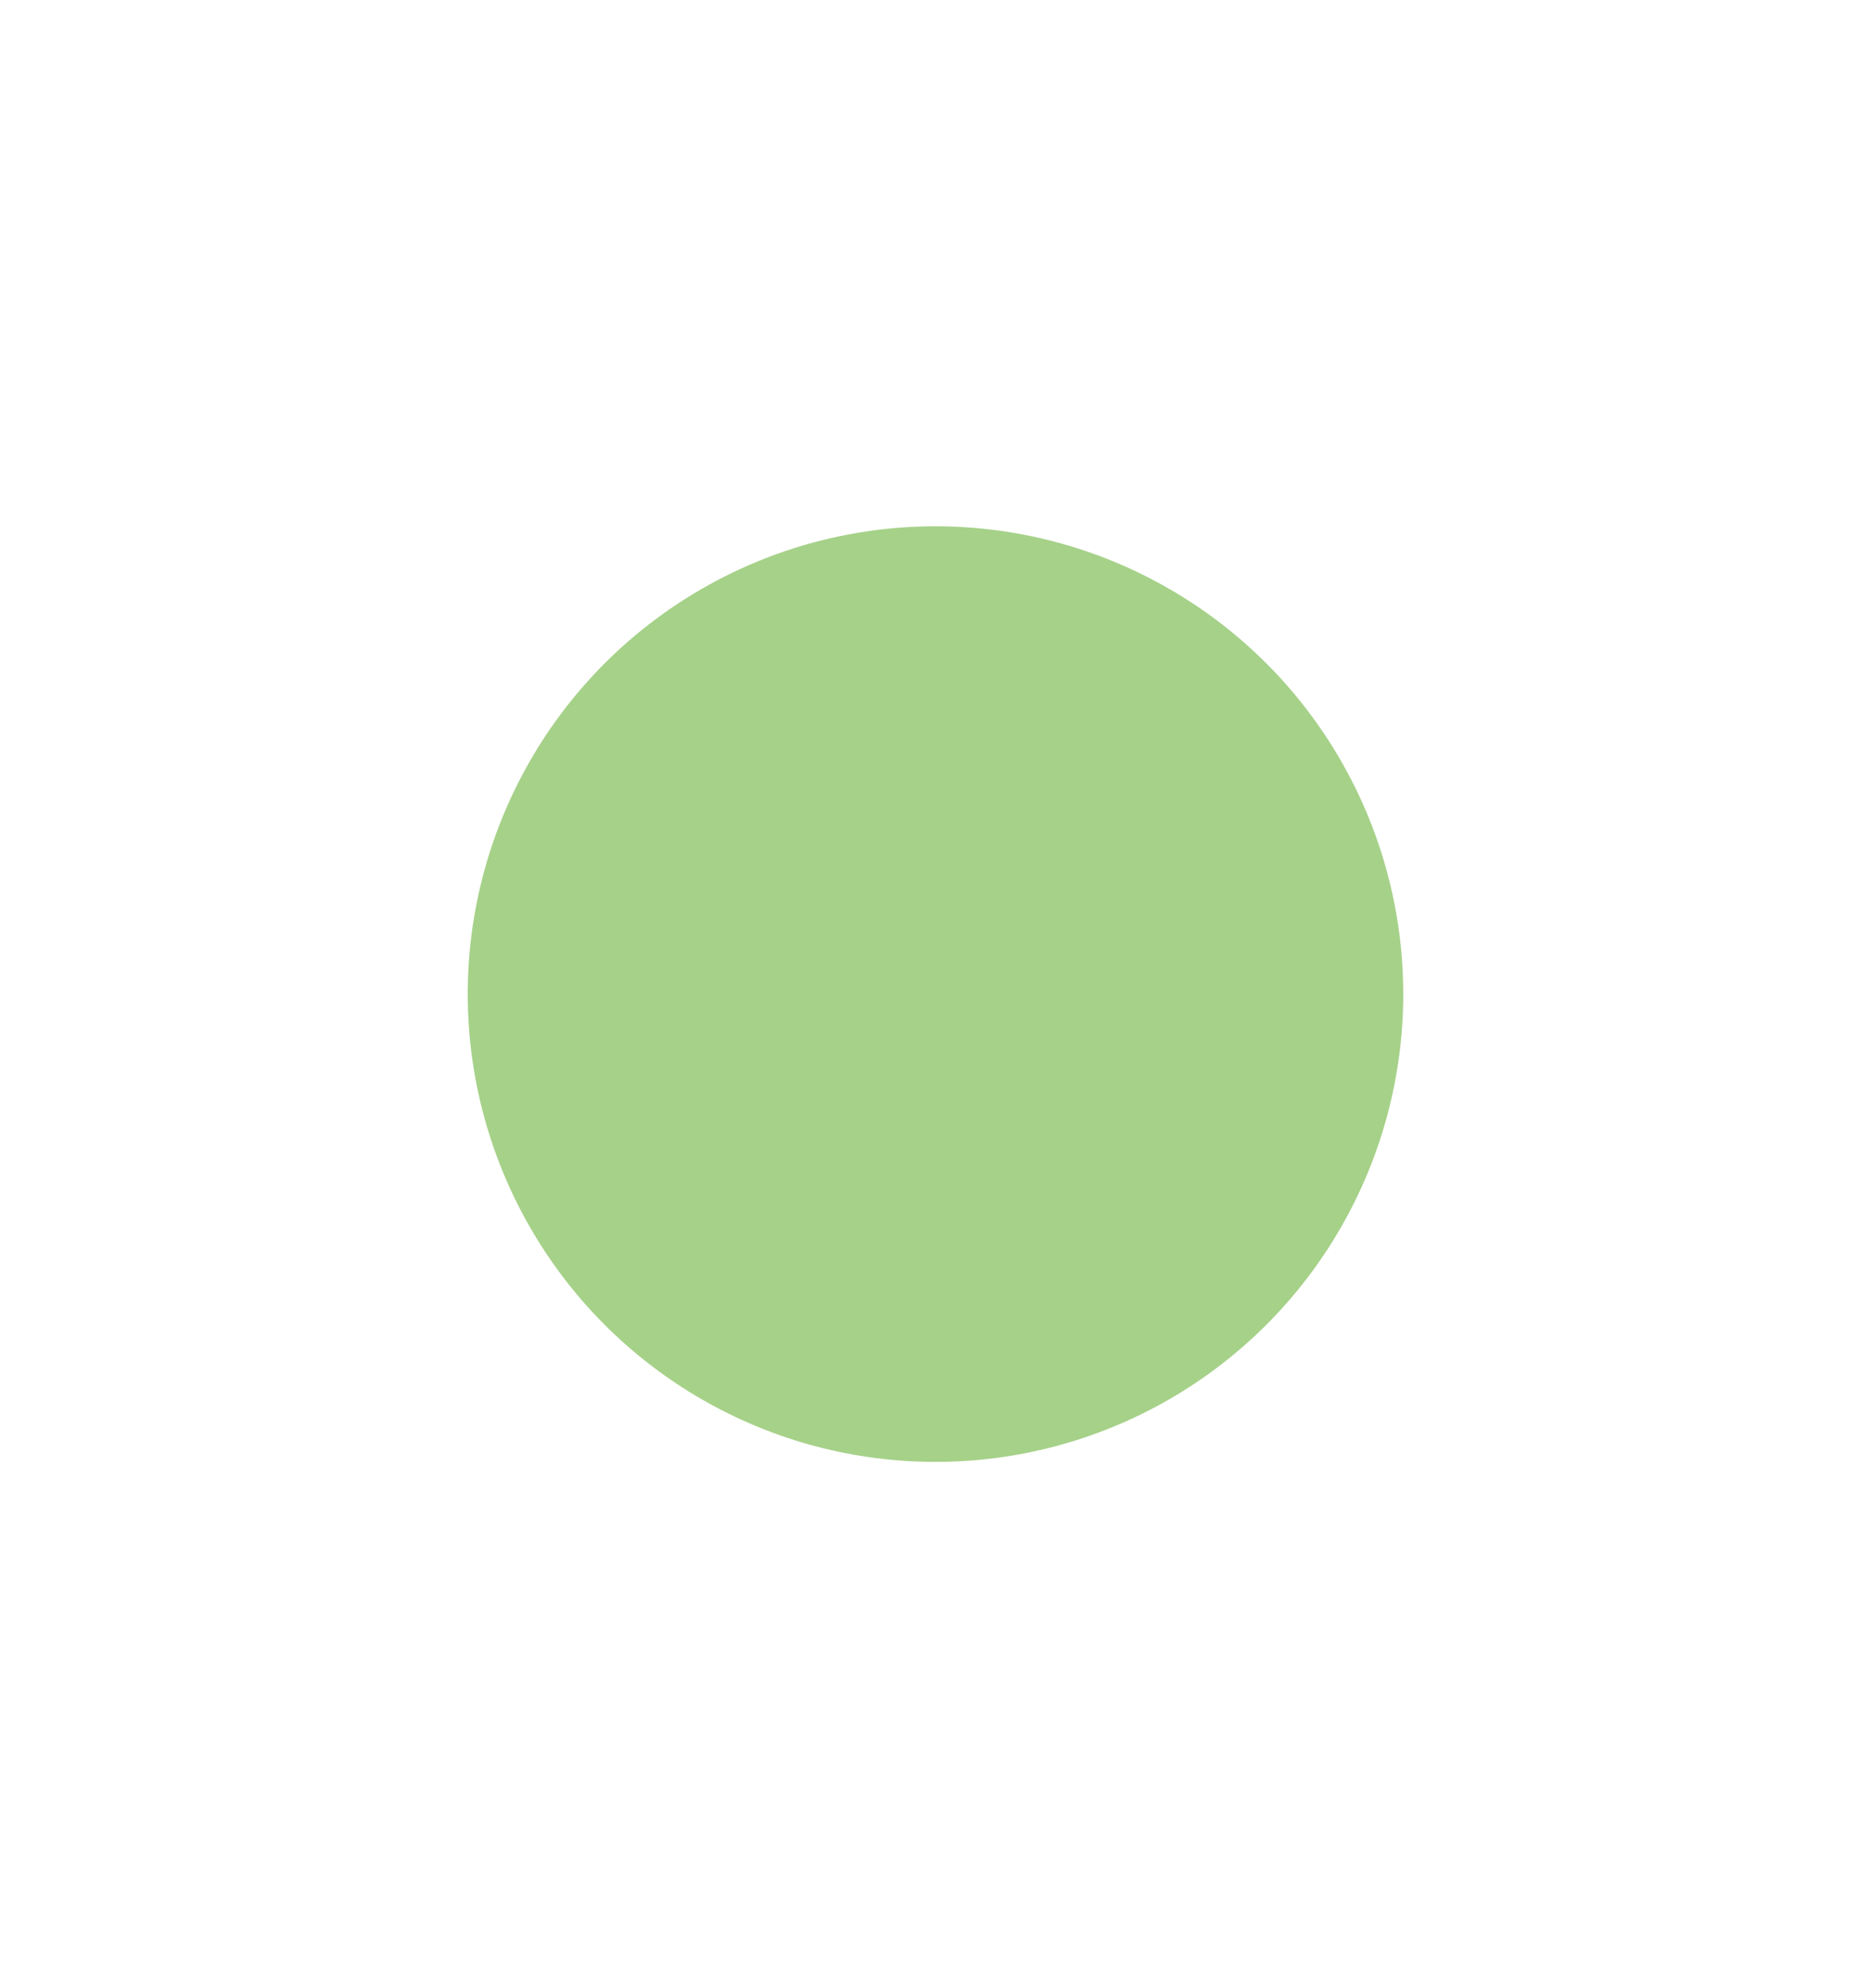 <svg xmlns="http://www.w3.org/2000/svg" width="64" height="68"><g transform="matrix(2 0 0 2 -42 -1252.724)"><path d="M21 585.362h32v34H21z" style="fill:none" transform="translate(0 41)"/><circle cx="37" cy="643.362" r="8" style="opacity:1;fill:#a6d189;fill-opacity:1;stroke-width:8;stroke-linecap:round;stroke-linejoin:round;paint-order:stroke fill markers"/></g></svg>